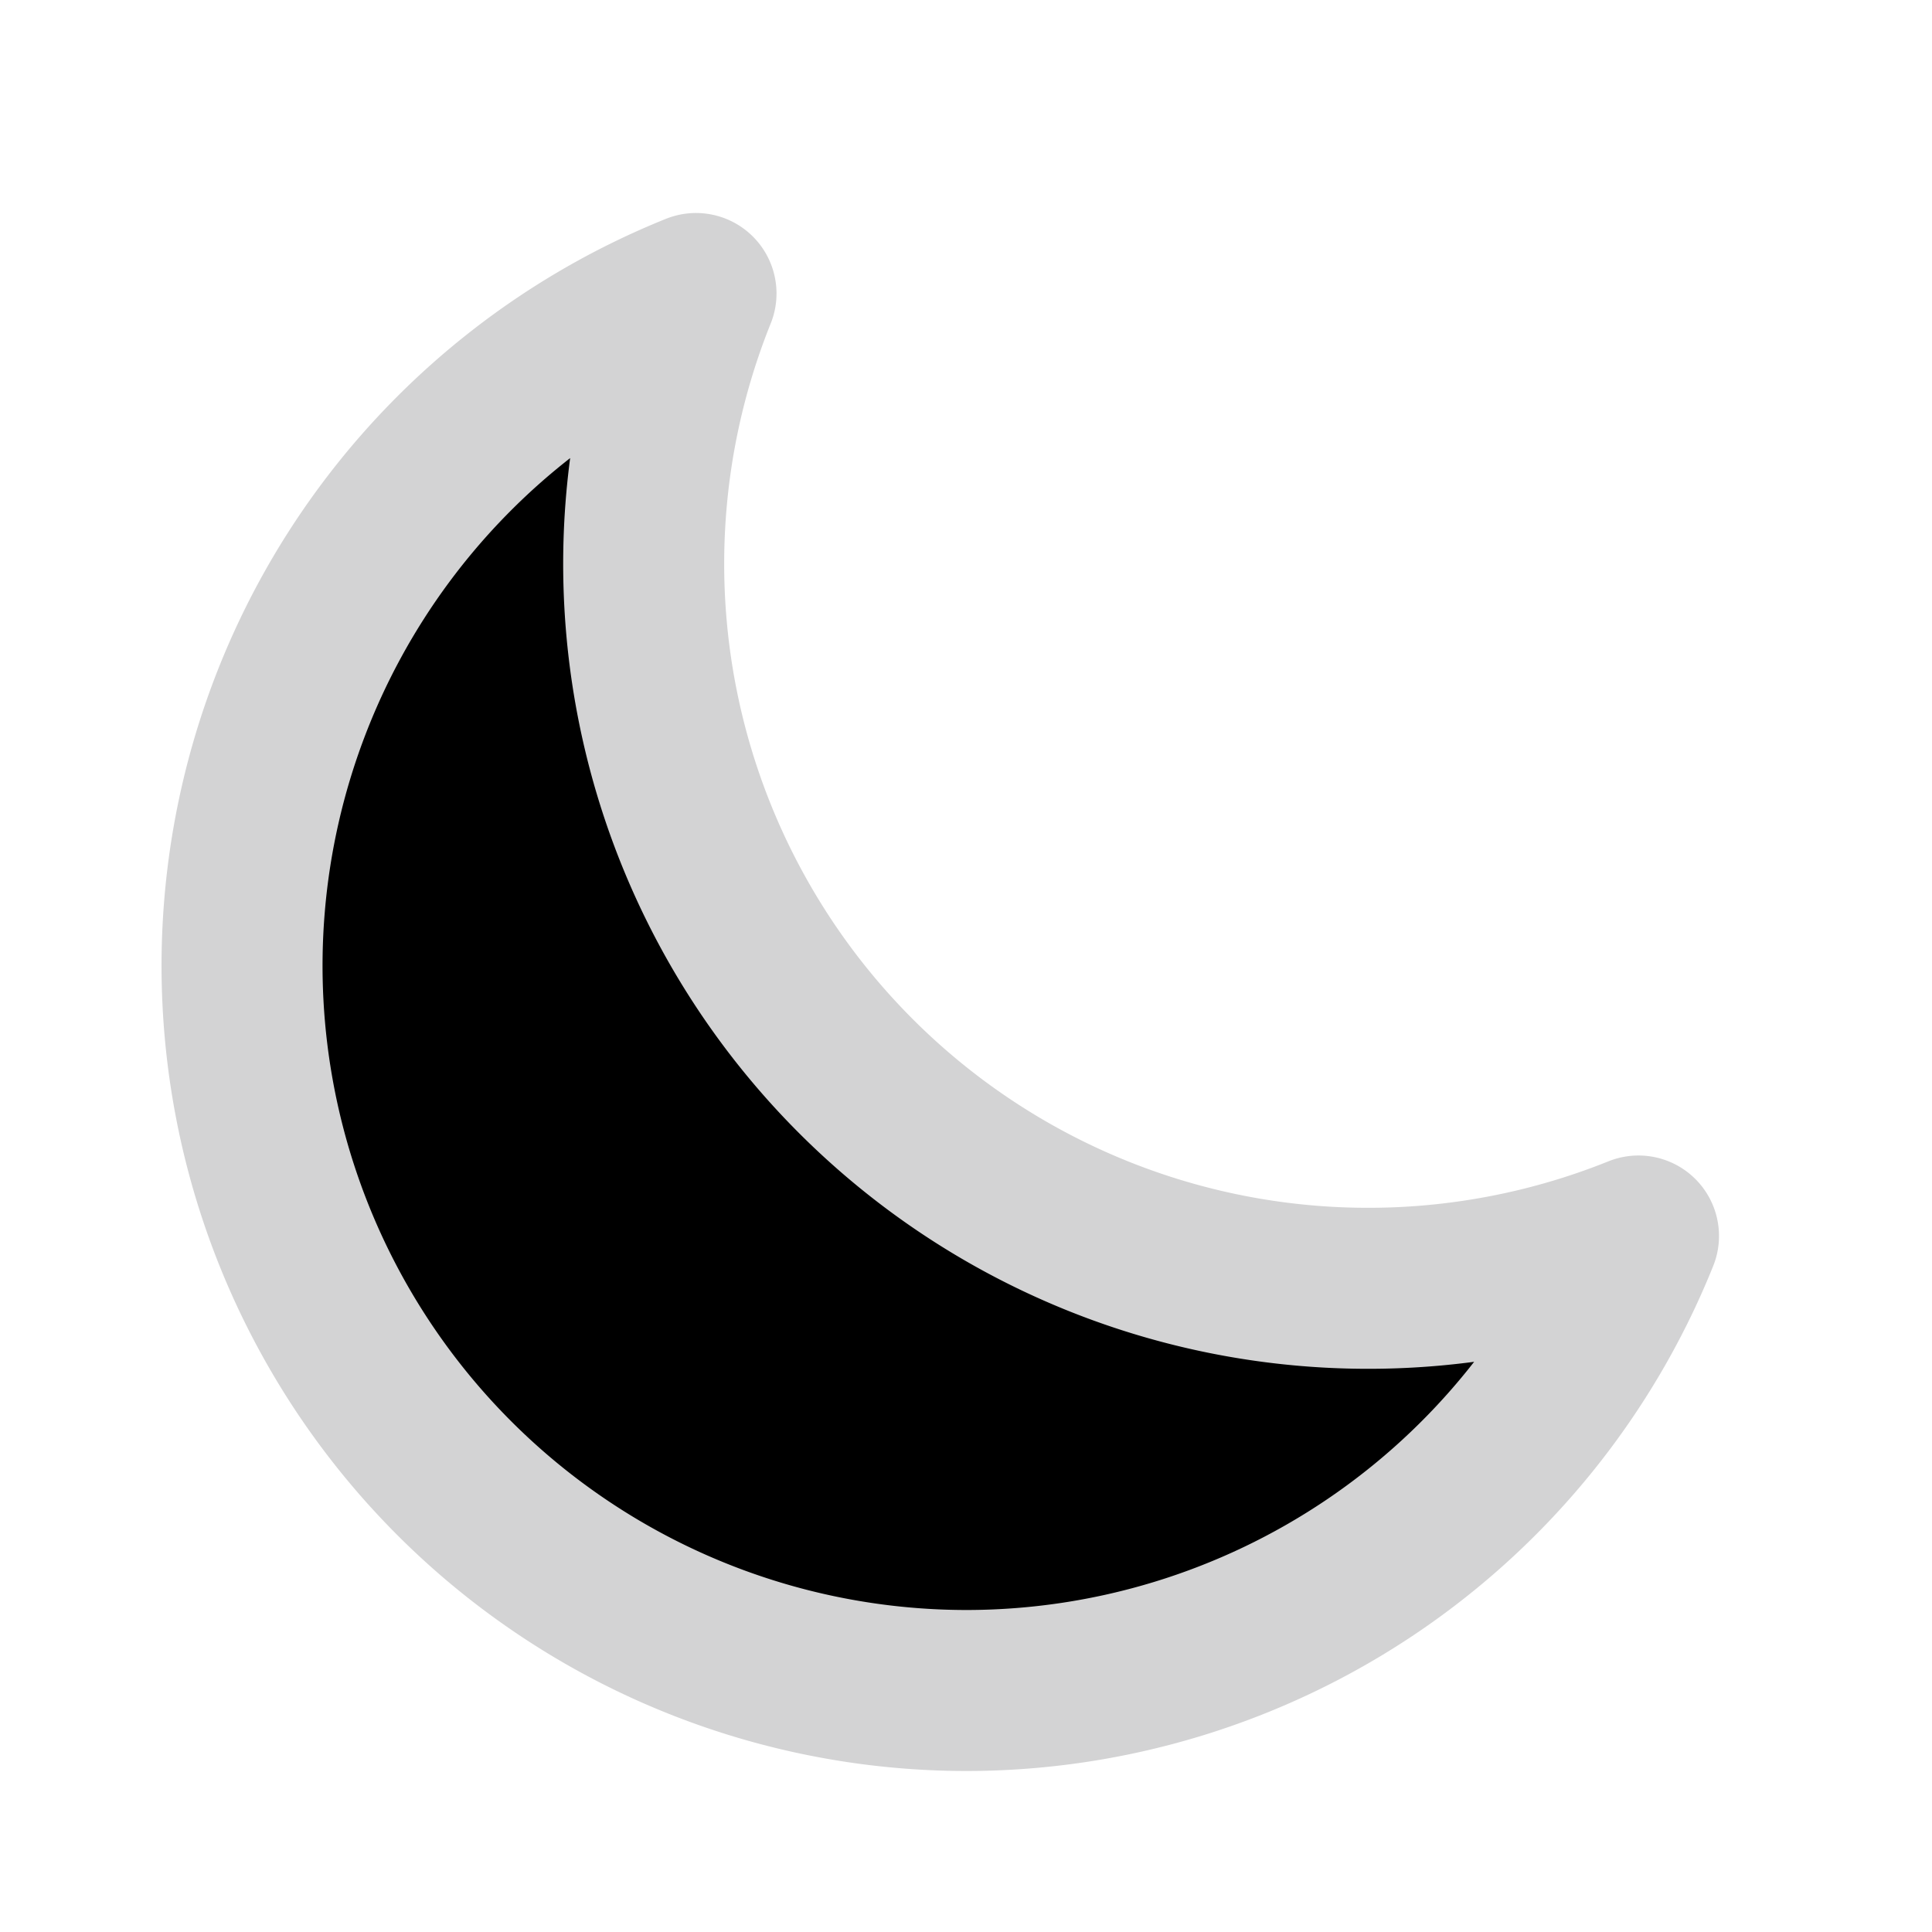 <svg xmlns="http://www.w3.org/2000/svg" viewBox="0 0 24 24" stroke="#d3d3d4"><path stroke-linecap="round" stroke-linejoin="round" stroke-width="2" d="M20.354 15.354A9 9 0 018.646 3.646 9.003 9.003 0 0012 21a9.003 9.003 0 008.354-5.646z" /></svg>